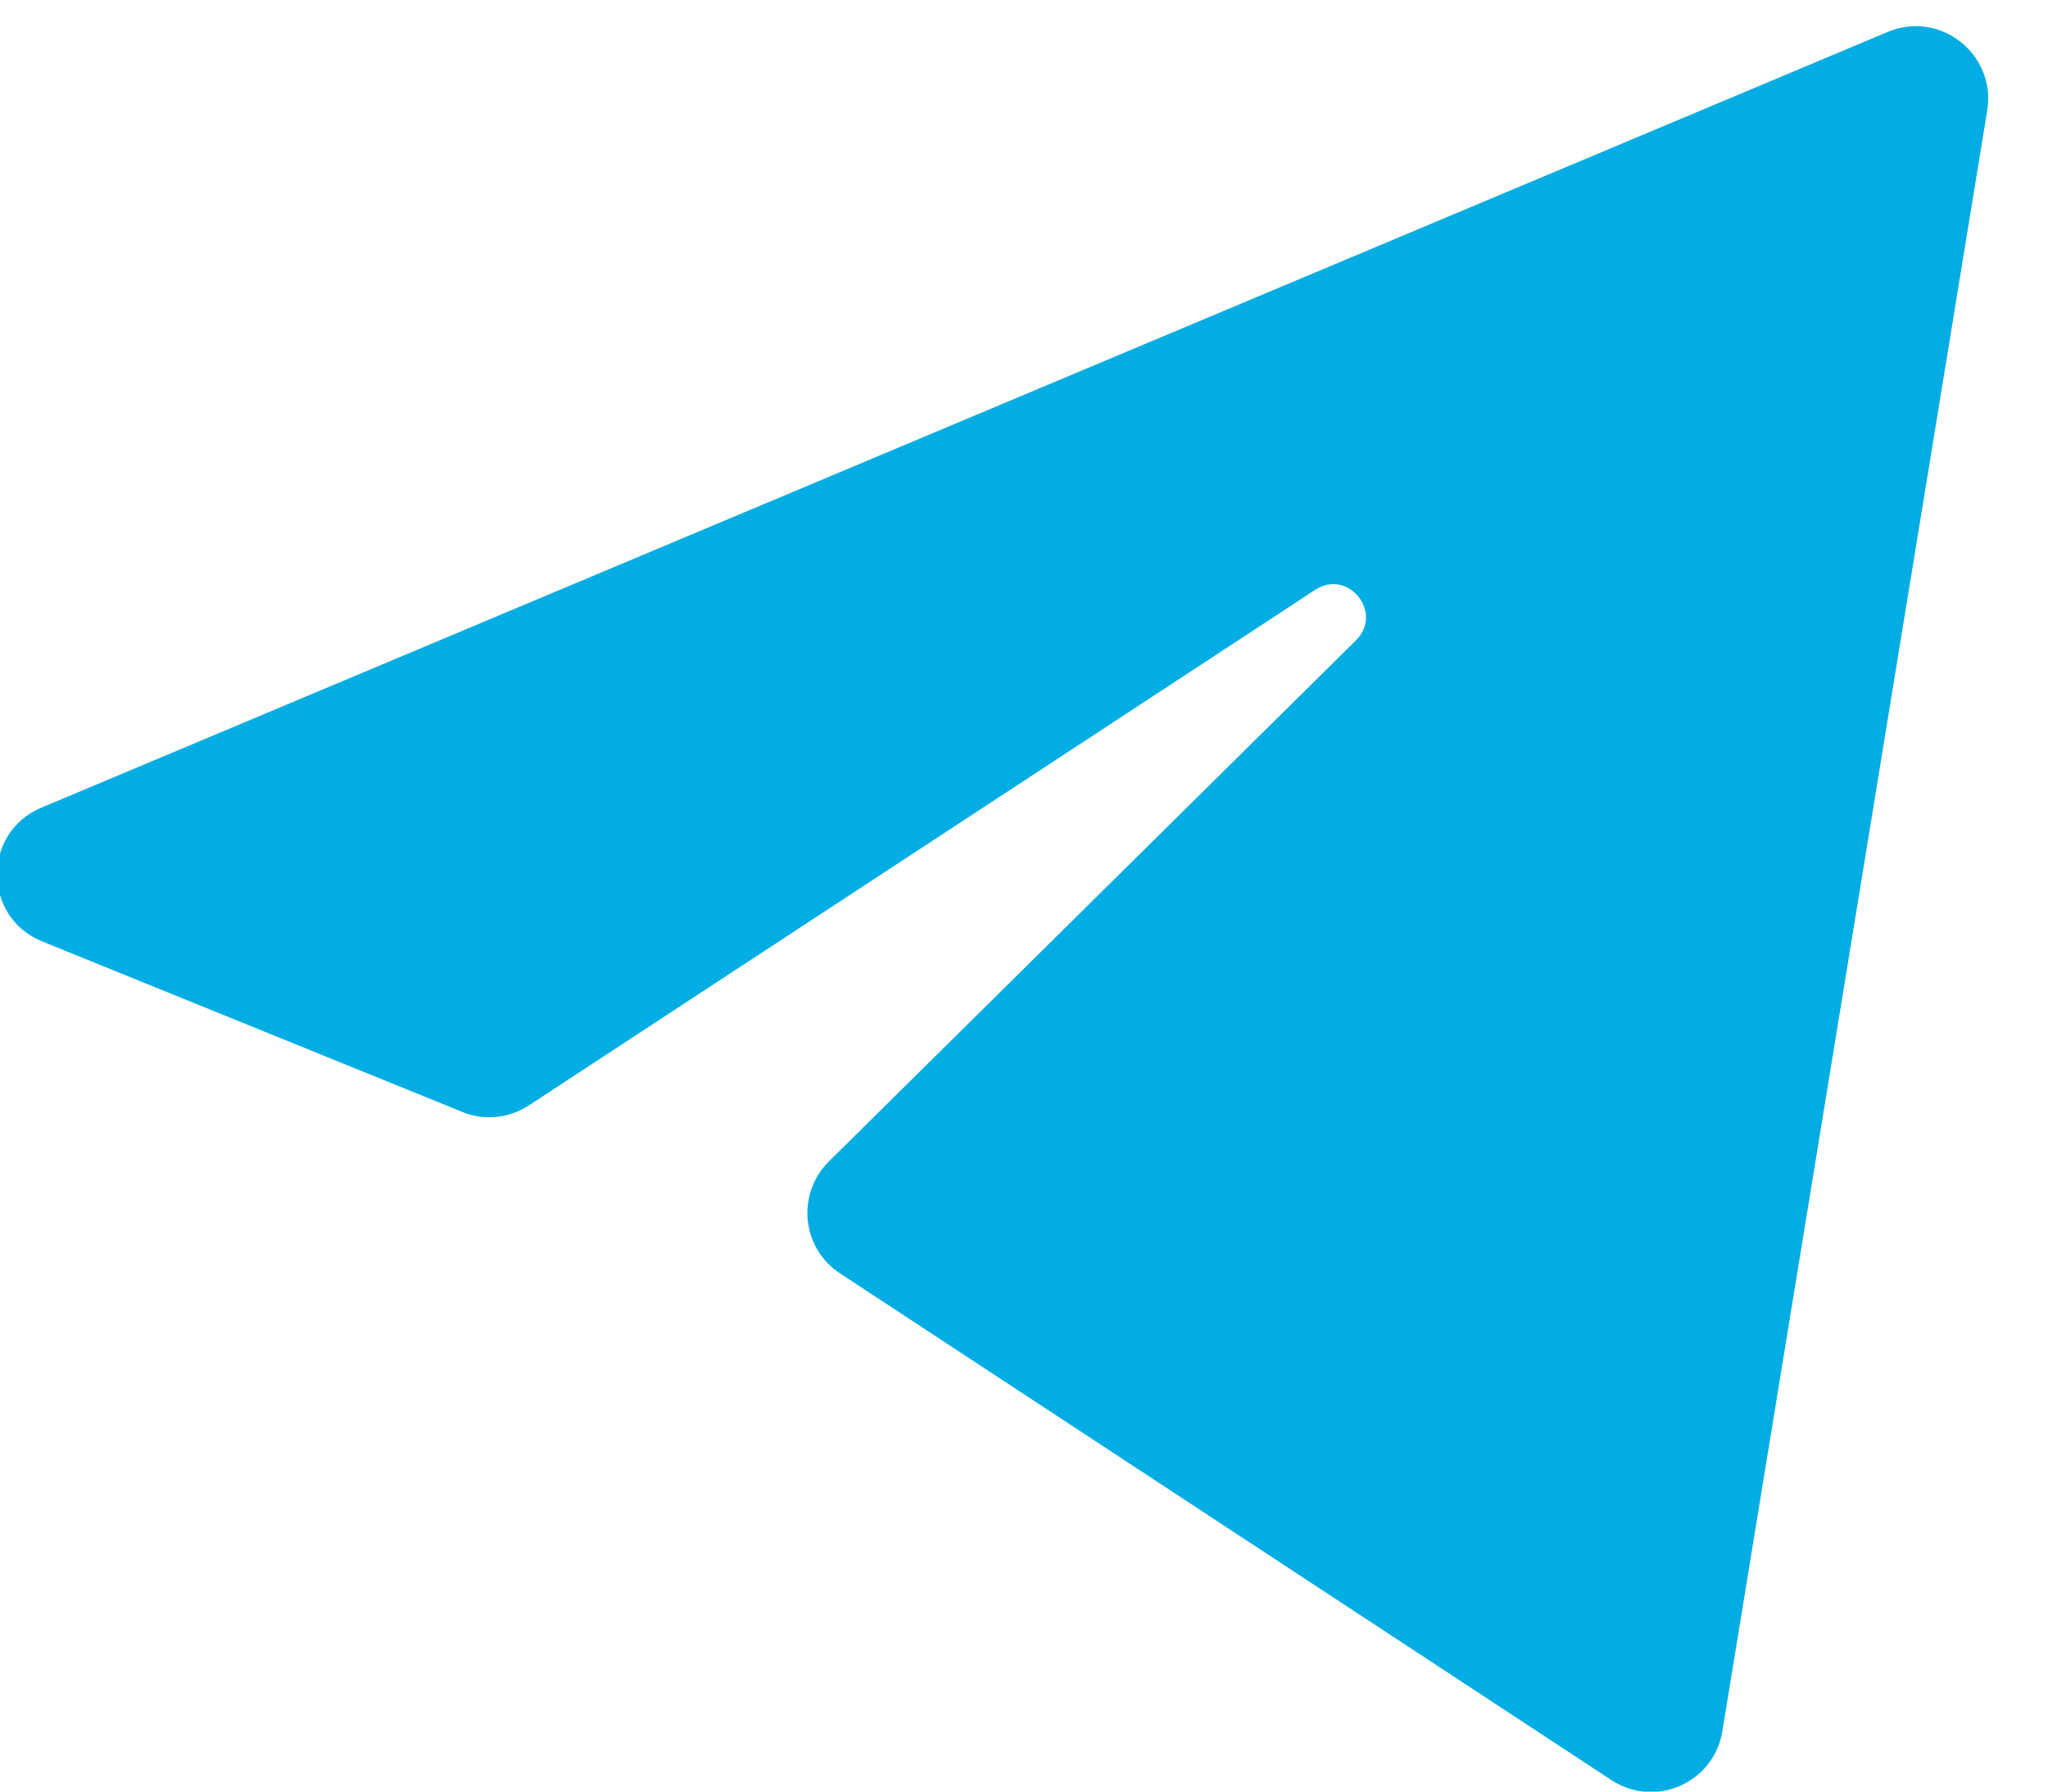 <svg width="24" height="21" viewBox="0 0 24 21" fill="none" xmlns="http://www.w3.org/2000/svg">
<path d="M5.41 13.03L0.495 11.035C-0.205 10.751 -0.213 9.76 0.485 9.467L22.122 0.374C22.736 0.116 23.394 0.636 23.288 1.294L20.184 20.292C20.085 20.899 19.395 21.202 18.882 20.864L9.844 14.926C9.392 14.63 9.331 13.994 9.713 13.614L15.89 7.506C16.218 7.181 15.797 6.66 15.412 6.914L6.199 12.956C5.967 13.109 5.674 13.139 5.415 13.033L5.41 13.03Z" fill="#02ADE3"/>
</svg>
